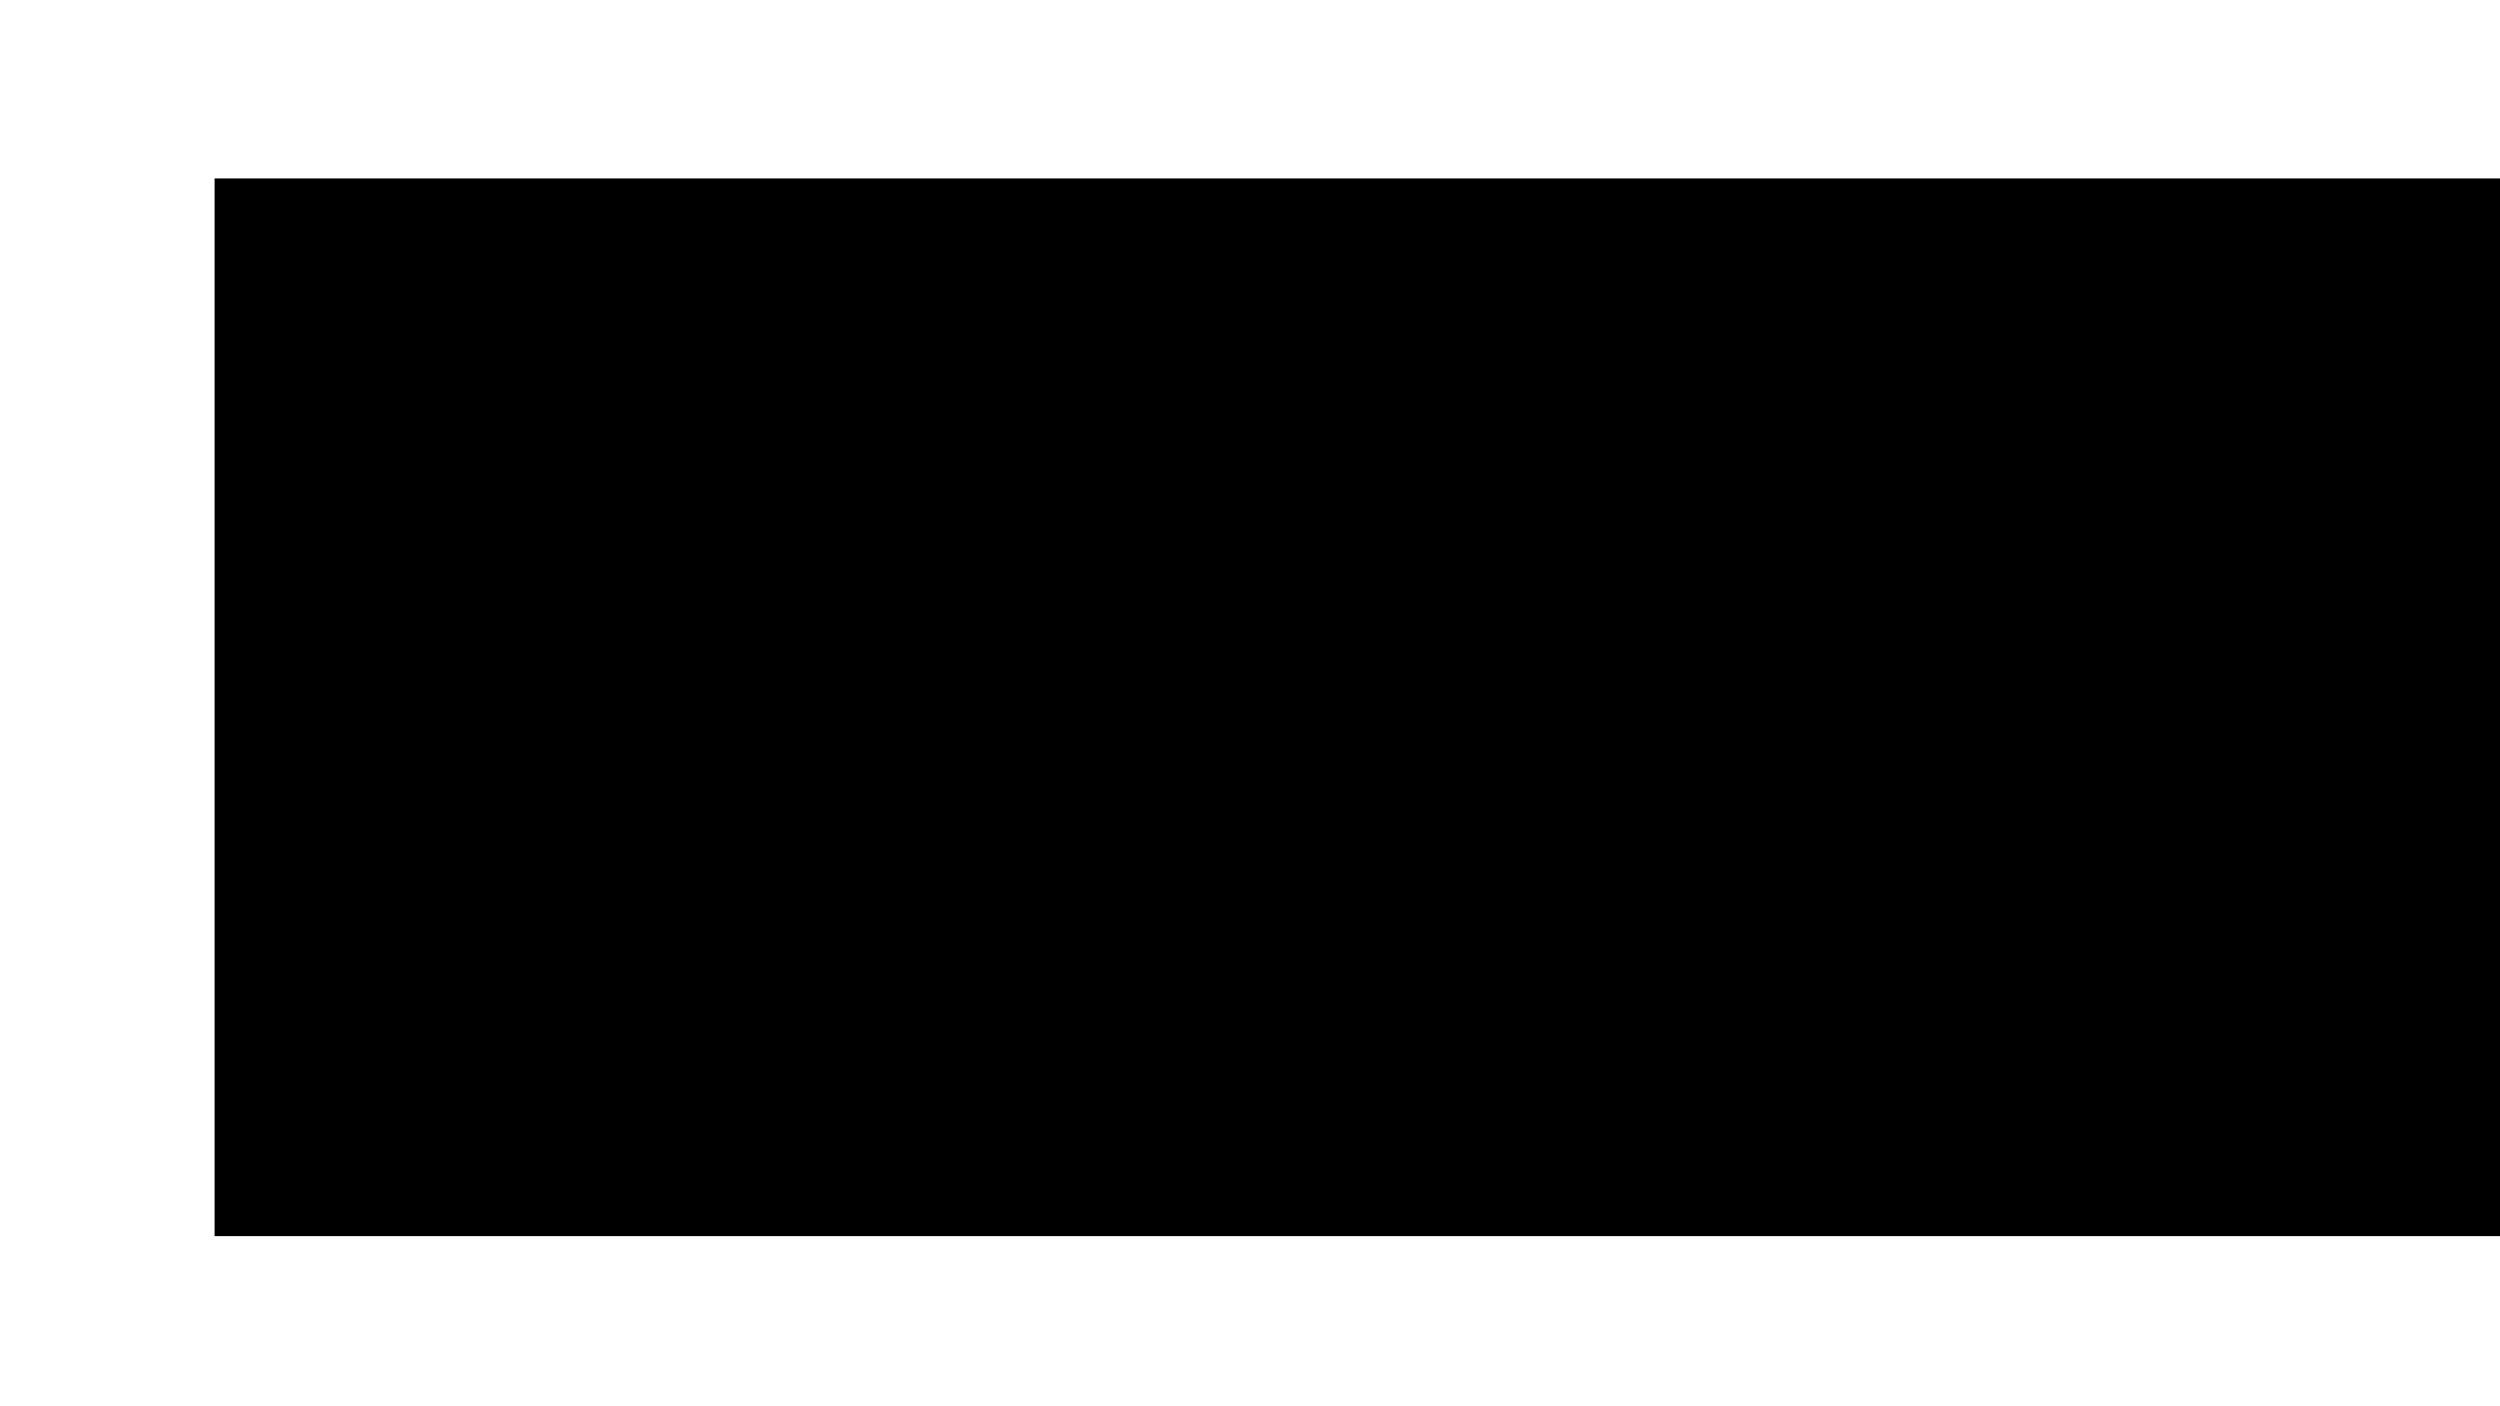 <?xml version="1.0" encoding="UTF-8" standalone="no"?>
<svg
   xmlns:dc="http://purl.org/dc/elements/1.1/"
   xmlns:cc="http://creativecommons.org/ns#"
   xmlns:rdf="http://www.w3.org/1999/02/22-rdf-syntax-ns#"
   xmlns:svg="http://www.w3.org/2000/svg"
   xmlns="http://www.w3.org/2000/svg"
   xmlns:sodipodi="http://sodipodi.sourceforge.net/DTD/sodipodi-0.dtd"
   xmlns:inkscape="http://www.inkscape.org/namespaces/inkscape"
   width="1280"
   height="720"
   version="1.1"
   id="svg2"
   inkscape:version="0.91 r13725"
   sodipodi:docname="title.svg">
  <sodipodi:namedview
     pagecolor="#ffffff"
     bordercolor="#666666"
     borderopacity="1"
     objecttolerance="10"
     gridtolerance="10"
     guidetolerance="10"
     inkscape:pageopacity="0"
     inkscape:pageshadow="2"
     inkscape:window-width="1210"
     inkscape:window-height="669"
     id="namedview16"
     showgrid="false"
     inkscape:zoom="0.2640625"
     inkscape:cx="640"
     inkscape:cy="208.52071"
     inkscape:window-x="0"
     inkscape:window-y="27"
     inkscape:window-maximized="0"
     inkscape:current-layer="svg2" />
  <defs
     id="defs4" />
  <flowRoot
     xml:space="preserve"
     id="flowRoot3348"
     style="font-style:normal;font-weight:normal;font-size:40px;line-height:125%;font-family:'Gill Sans';letter-spacing:0px;word-spacing:0px;fill:#000000;fill-opacity:1;stroke:none;stroke-width:1px;stroke-linecap:butt;stroke-linejoin:miter;stroke-opacity:1;-inkscape-font-specification:'Gill Sans';font-stretch:normal;font-variant:normal;"
     transform="translate(60.633,0)"><flowRegion
       id="flowRegion3350"><rect
         id="rect3352"
         width="1170.178"
         height="541.538"
         x="49.231"
         y="91.361"
         style="-inkscape-font-specification:'Gill Sans';font-family:'Gill Sans';font-weight:normal;font-style:normal;font-stretch:normal;font-variant:normal;" /></flowRegion><flowPara
       id="flowPara3354"
       style="-inkscape-font-specification:'GillSans-Bold Medium';font-family:GillSans-Bold;font-weight:500;font-style:normal;font-stretch:normal;font-variant:normal;font-size:90px">Today, Monday, October 18, 3:15-4:15 PM, Academic Tutoring, Library</flowPara><flowPara
       id="flowPara3356"
       style="font-size:90px" /></flowRoot></svg>
